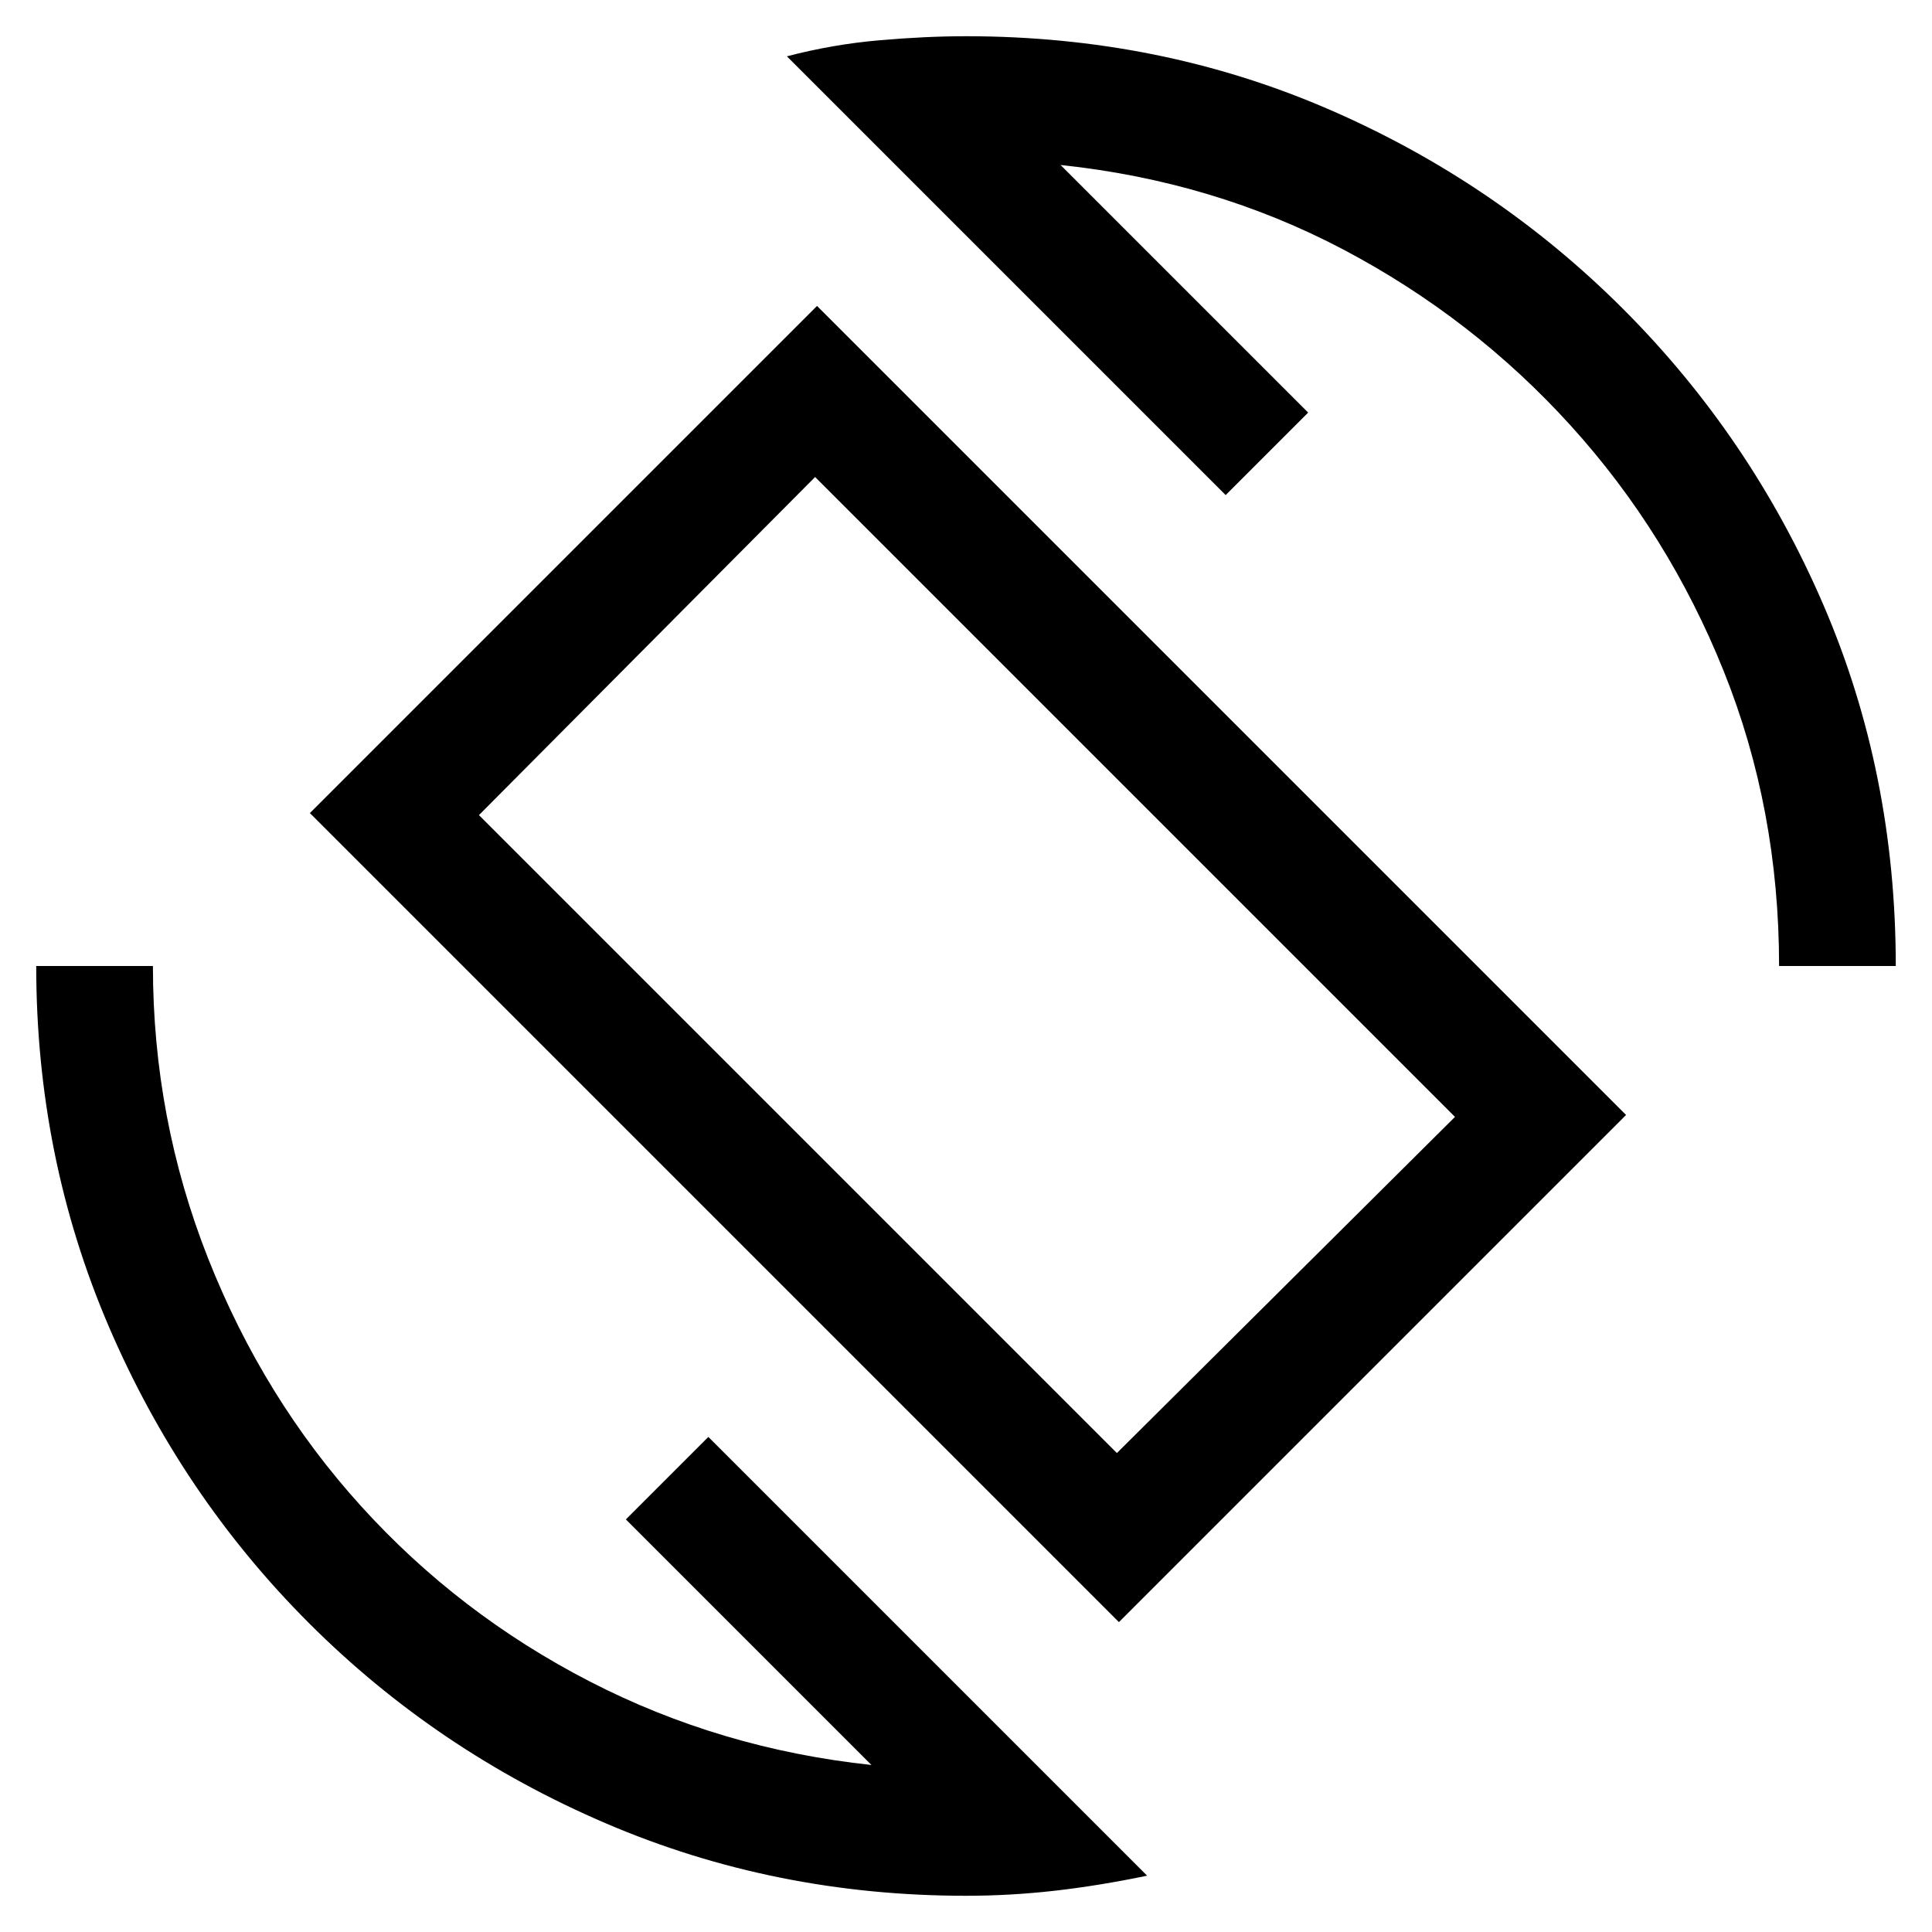 <svg xmlns="http://www.w3.org/2000/svg" height="20" width="20"><path d="M11.583 16.792 3.208 8.417 8.458 3.167 16.833 11.542ZM11.562 15.042 15.062 11.562 8.438 4.938 4.958 8.438ZM10 19.625Q8.021 19.625 6.271 18.875Q4.521 18.125 3.198 16.802Q1.875 15.479 1.125 13.729Q0.375 11.979 0.375 10H1.583Q1.583 11.583 2.156 13.031Q2.729 14.479 3.74 15.594Q4.75 16.708 6.104 17.406Q7.458 18.104 9.021 18.271L6.479 15.729L7.333 14.875L11.875 19.417Q11.375 19.521 10.917 19.573Q10.458 19.625 10 19.625ZM18.417 10Q18.417 8.375 17.844 6.948Q17.271 5.521 16.26 4.406Q15.25 3.292 13.906 2.583Q12.562 1.875 10.979 1.708L13.542 4.271L12.688 5.125L8.146 0.583Q8.625 0.458 9.104 0.417Q9.583 0.375 10 0.375Q12 0.375 13.74 1.125Q15.479 1.875 16.802 3.198Q18.125 4.521 18.875 6.26Q19.625 8 19.625 10ZM10.021 9.979Z"/></svg>